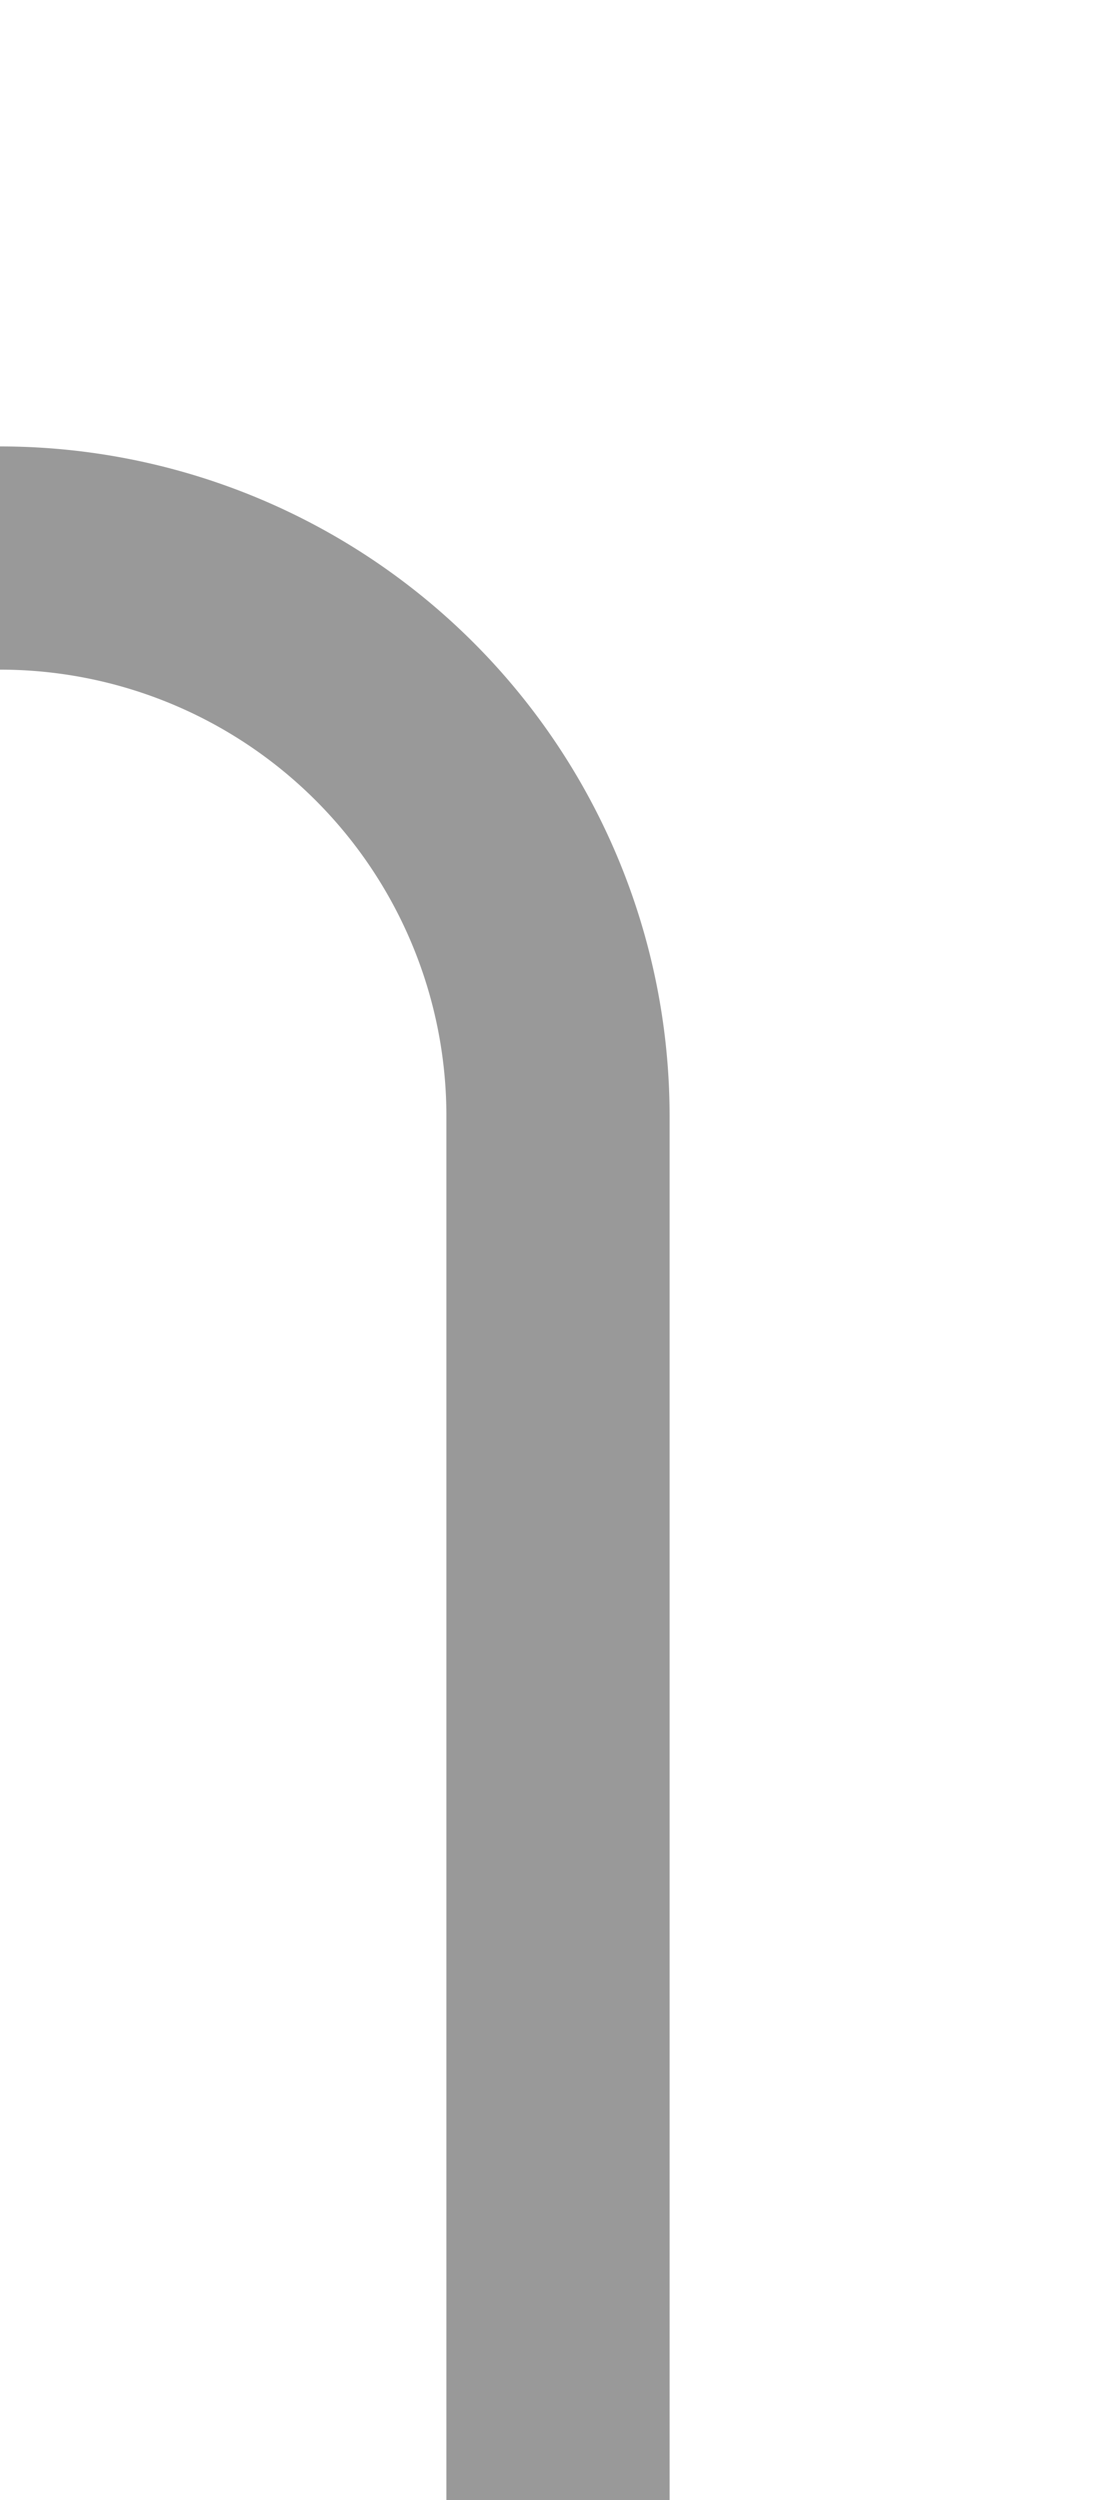 ﻿<?xml version="1.0" encoding="utf-8"?>
<svg version="1.1" xmlns:xlink="http://www.w3.org/1999/xlink" width="10px" height="22.4px" preserveAspectRatio="xMidYMin meet" viewBox="869 478.6  8 22.4" xmlns="http://www.w3.org/2000/svg">
  <path d="M 873 501  L 873 488.6  A 5 5 0 0 0 868 483.6 L 728 483.6  A 5 5 0 0 0 723 488.6 L 723 540  A 5 5 0 0 1 718 545 L 715 545  " stroke-width="2" stroke="#999999" fill="none" />
  <path d="M 720.107 549.293  L 715.814 545  L 720.107 540.707  L 718.693 539.293  L 713.693 544.293  L 712.986 545  L 713.693 545.707  L 718.693 550.707  L 720.107 549.293  Z " fill-rule="nonzero" fill="#999999" stroke="none" />
</svg>